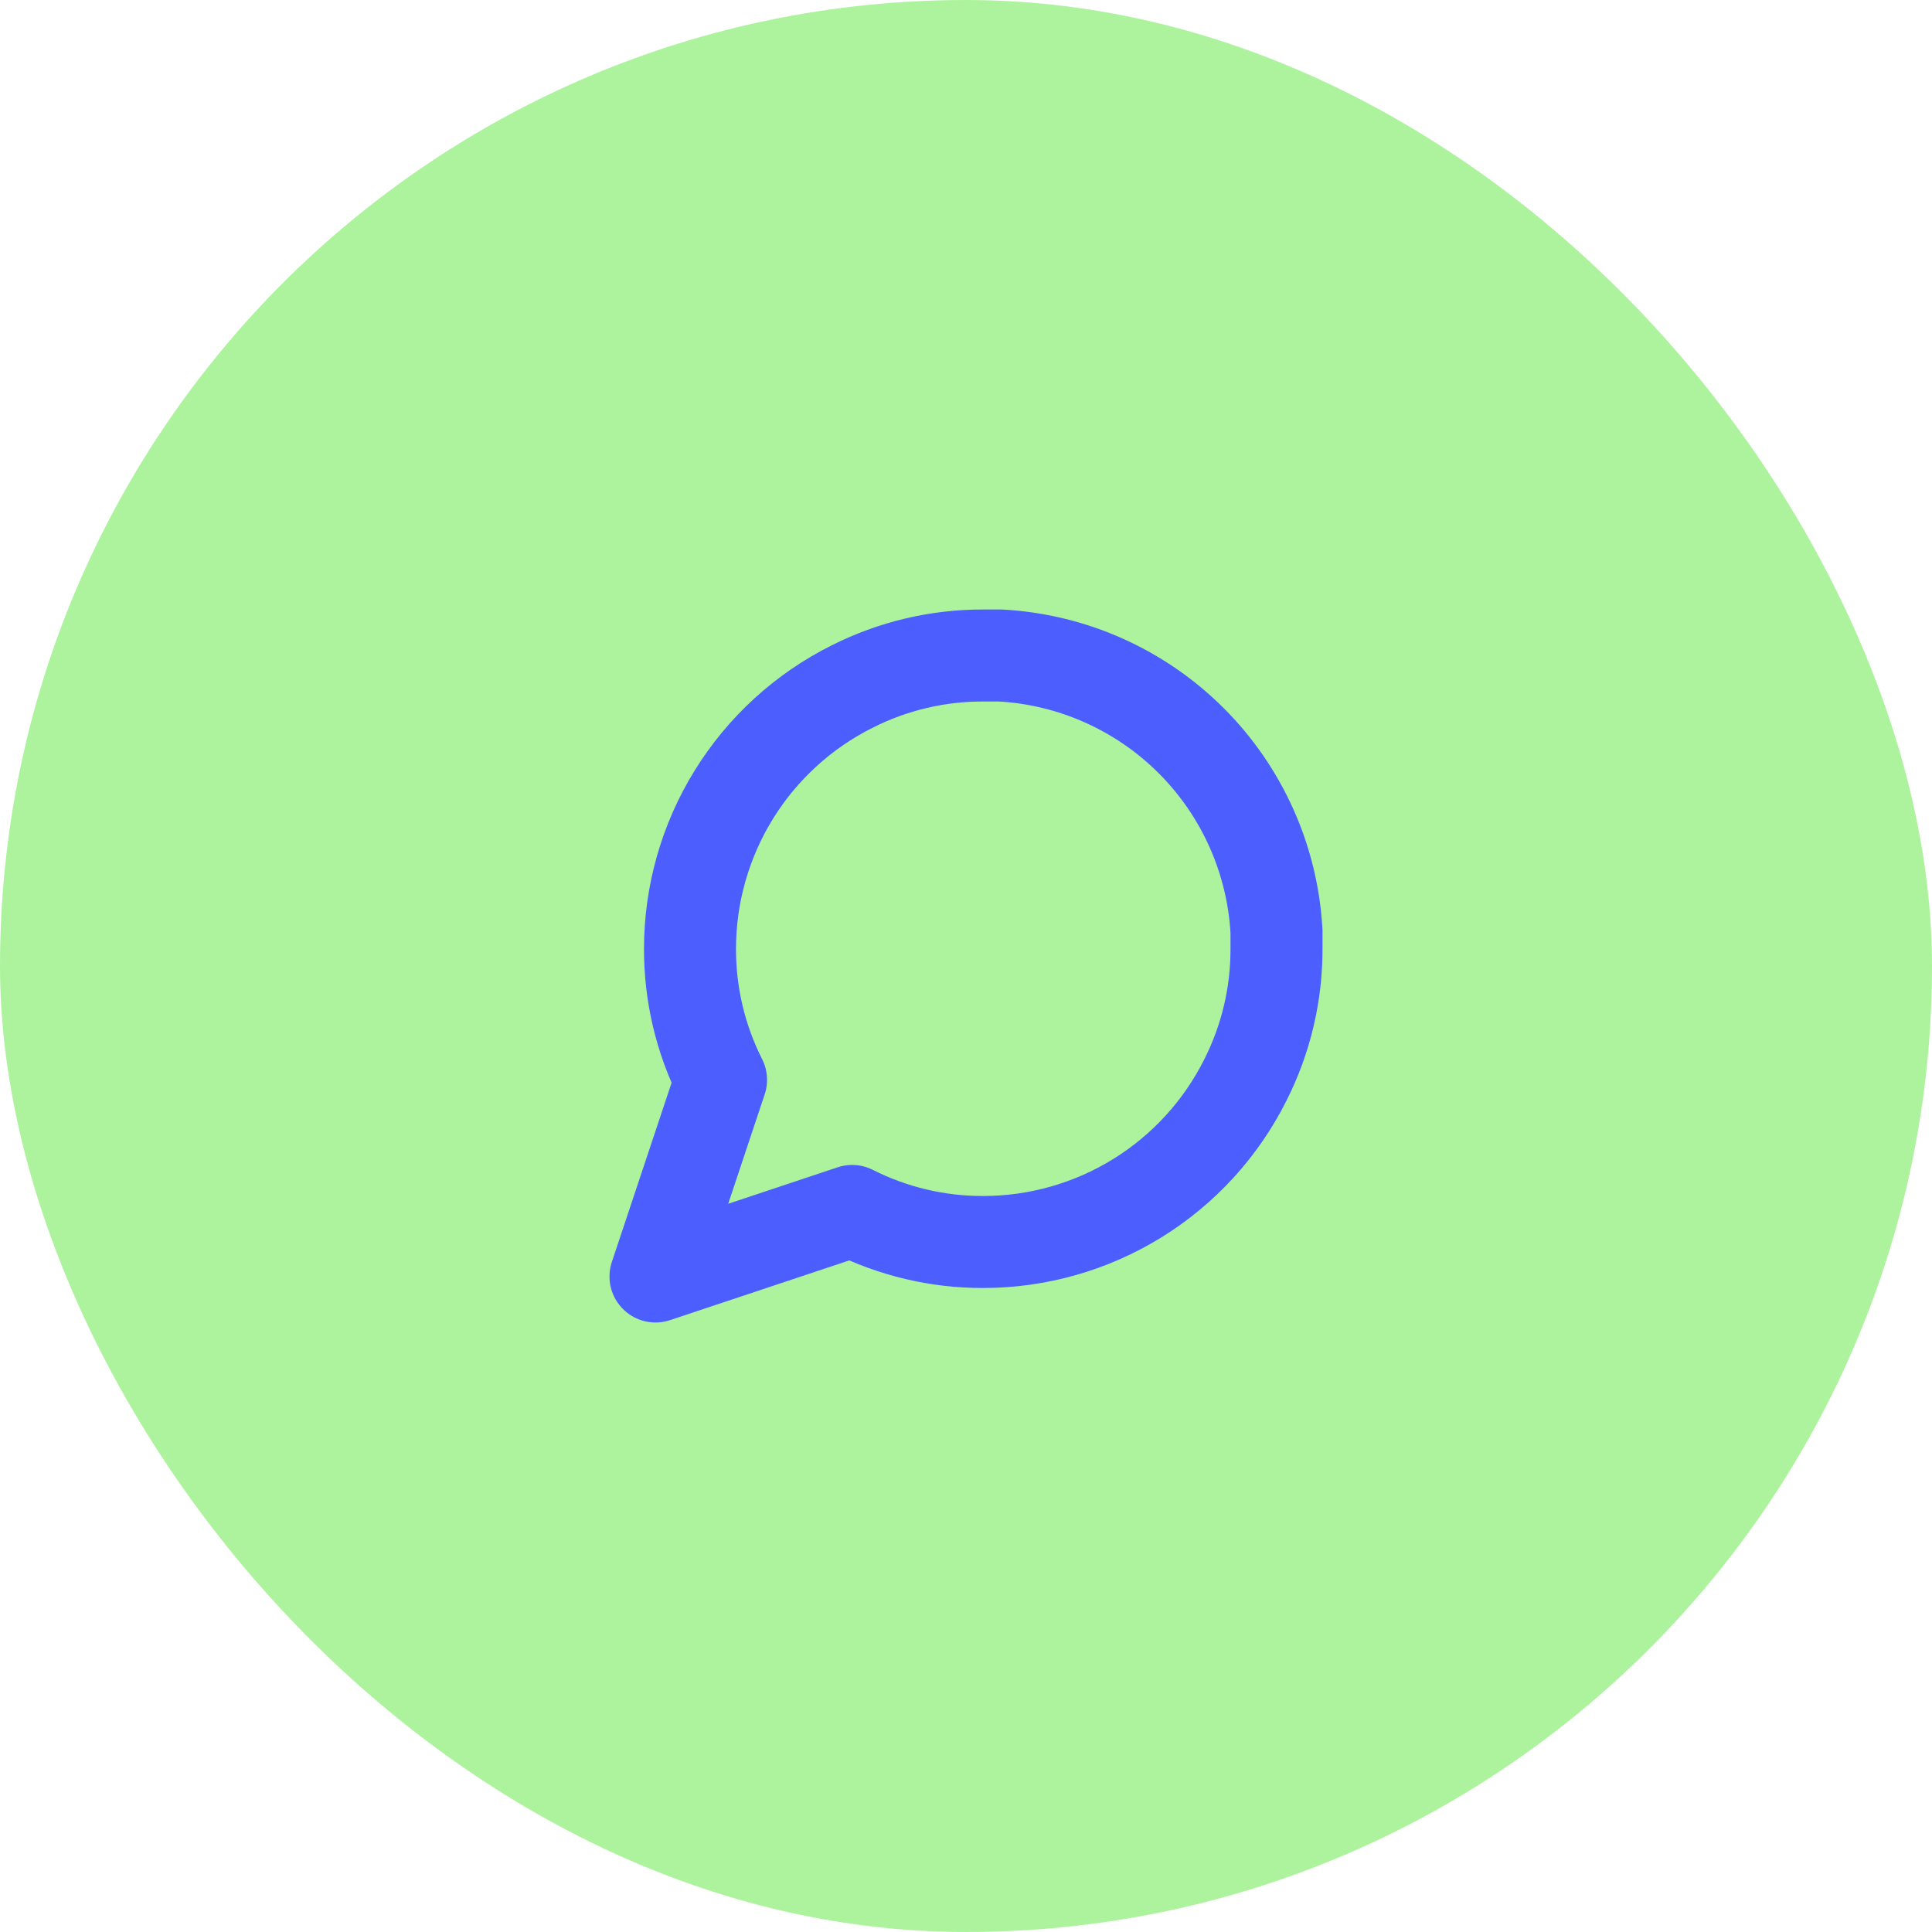 <svg width="84" height="84" viewBox="0 0 84 84" fill="none" xmlns="http://www.w3.org/2000/svg">
<rect width="84" height="84" rx="42" fill="#ADF39E"/>
<path d="M55.5 41.25C55.505 43.23 55.043 45.183 54.15 46.95C53.092 49.068 51.465 50.849 49.451 52.094C47.438 53.339 45.117 53.999 42.75 54C40.77 54.005 38.817 53.543 37.05 52.65L28.5 55.5L31.35 46.95C30.457 45.183 29.995 43.23 30 41.25C30.001 38.883 30.661 36.562 31.906 34.549C33.151 32.535 34.932 30.908 37.05 29.85C38.817 28.957 40.77 28.495 42.75 28.5H43.5C46.627 28.672 49.58 29.992 51.794 32.206C54.008 34.42 55.328 37.373 55.5 40.5V41.25Z" stroke="#4C5EFE" stroke-width="4" stroke-linecap="round" stroke-linejoin="round"/>
</svg>
